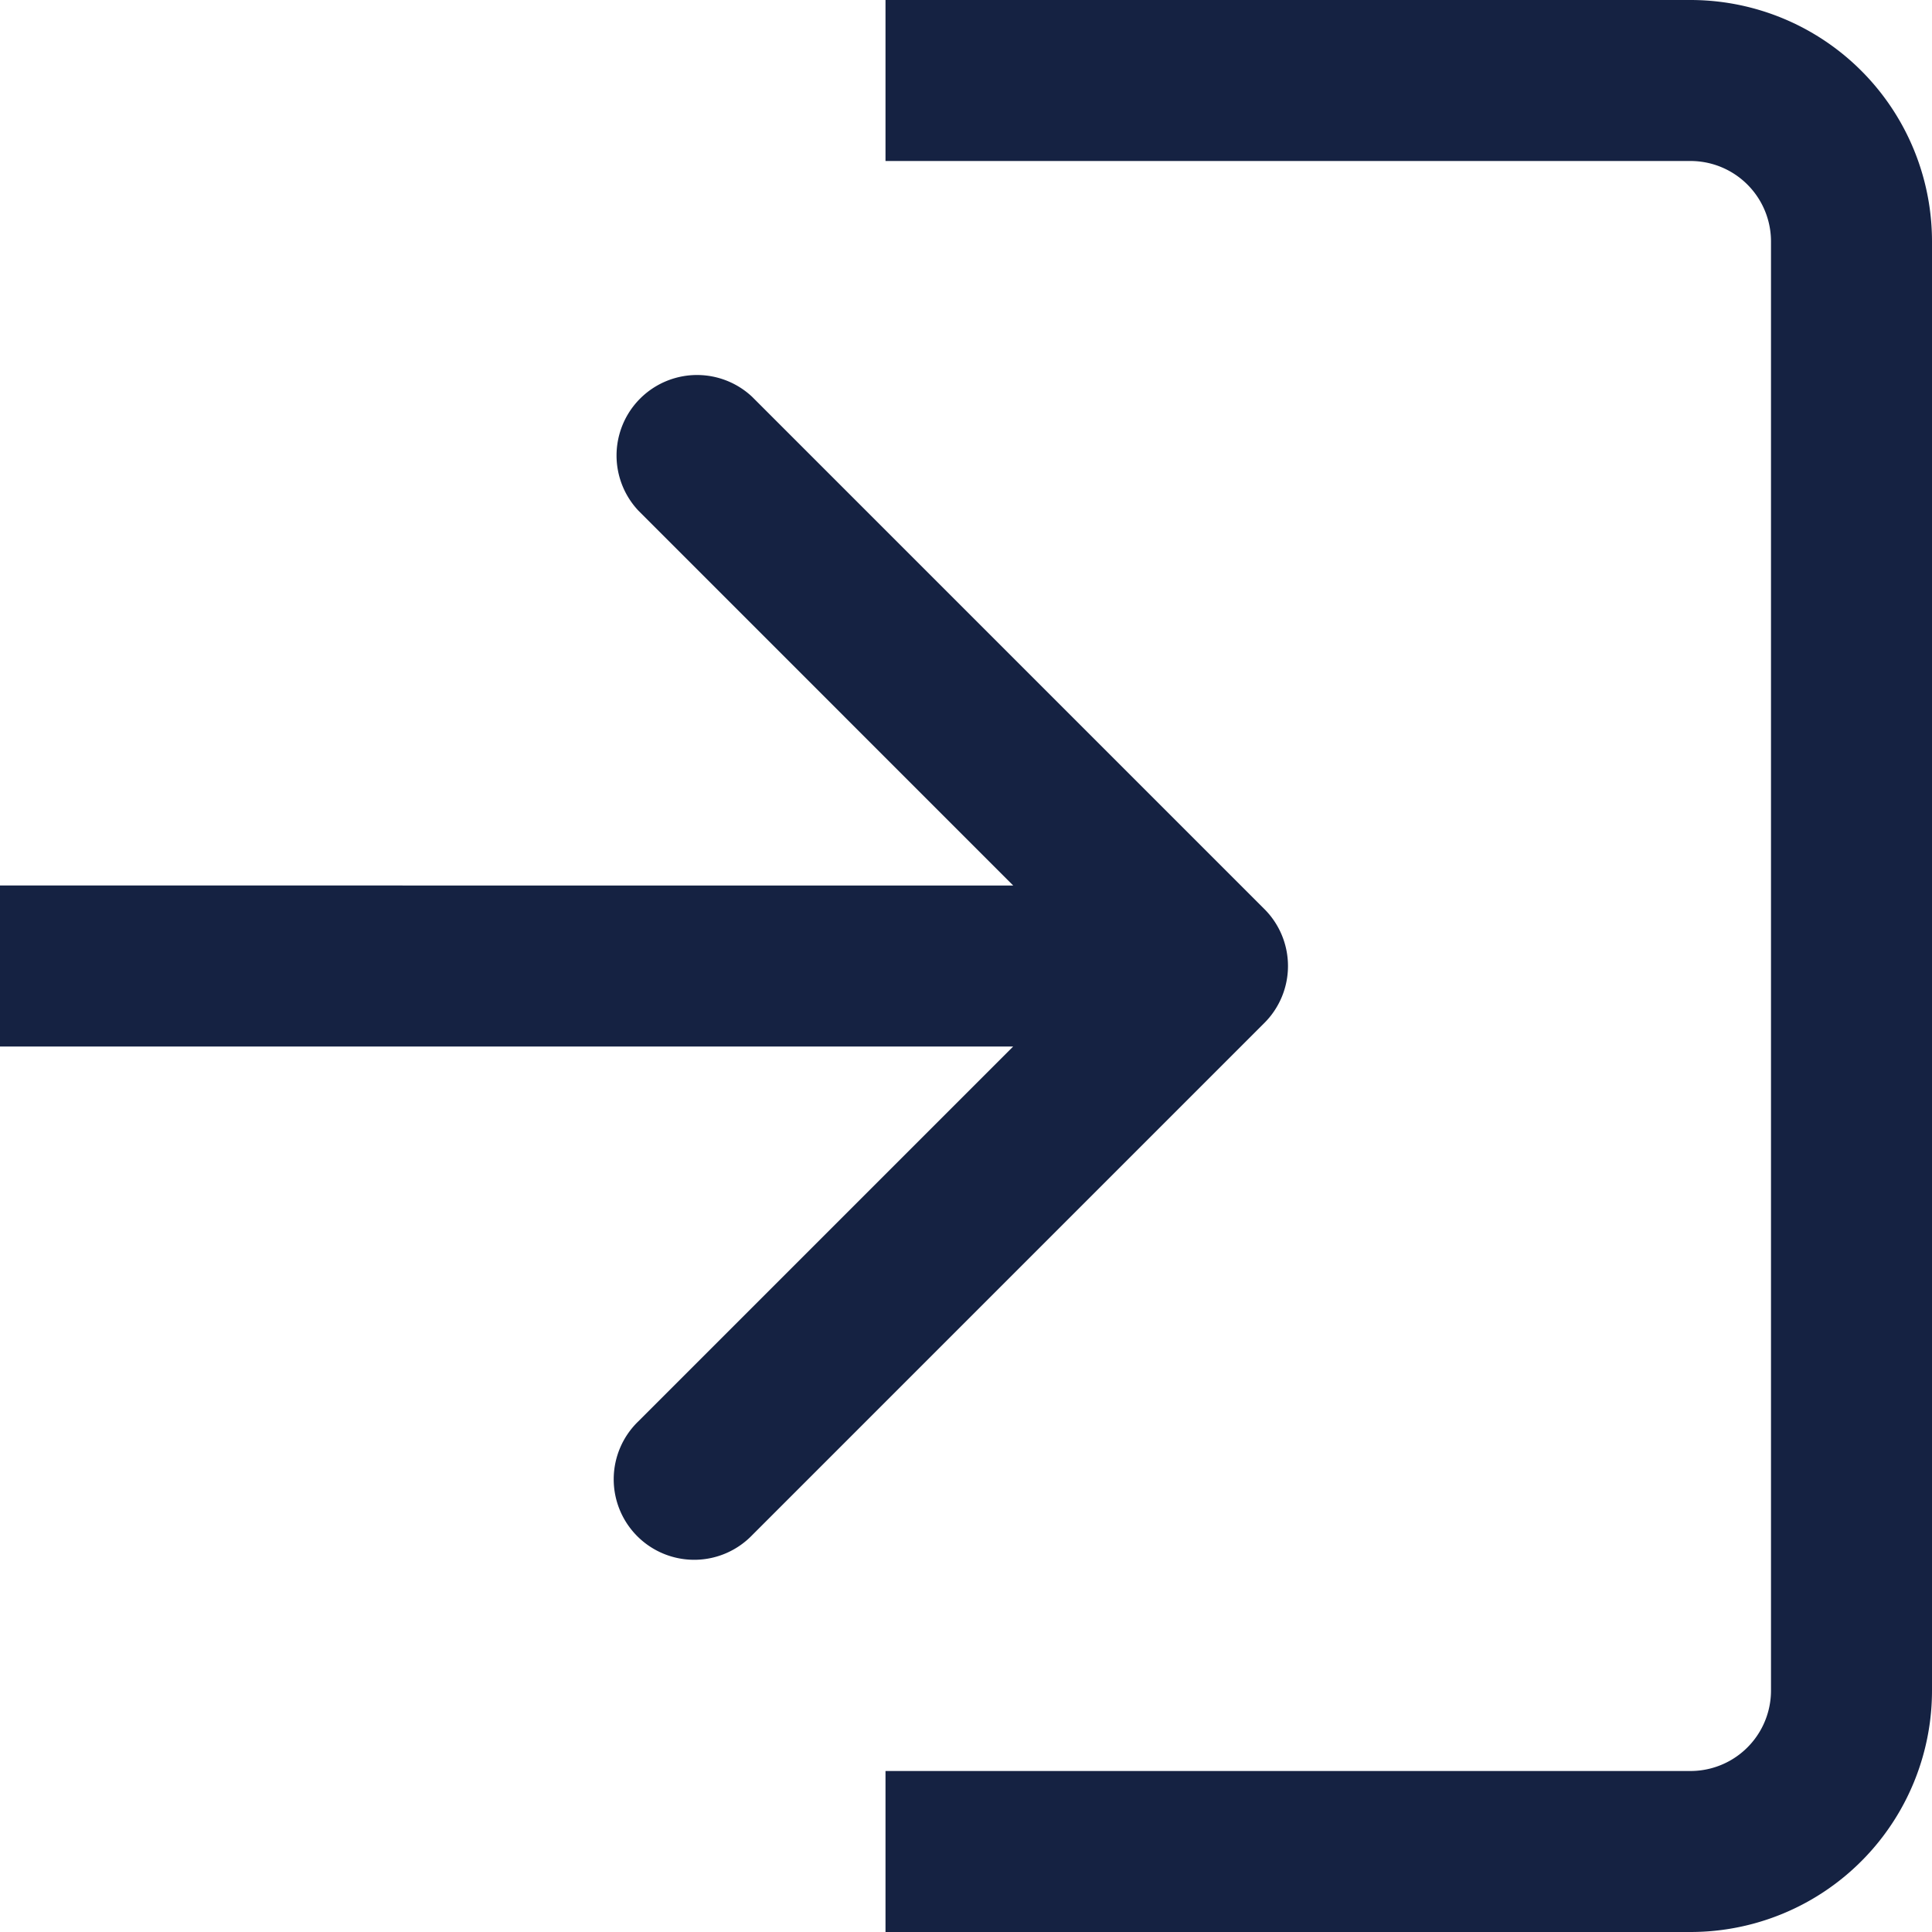 <svg xmlns='http://www.w3.org/2000/svg' fill='none' viewBox='0 0 24 24'><path stroke='#152242' stroke-width='2' d='M11 23h10a2 2 0 0 0 2-2V3a2 2 0 0 0-2-2H11'/><path fill='#152242' d='M15.707 12.707a1 1 0 0 0 0-1.414L9.343 4.929A1 1 0 0 0 7.93 6.343L13.586 12l-5.657 5.657a1 1 0 1 0 1.414 1.414l6.364-6.364zM0 13h15v-2H0v2z'/></svg>